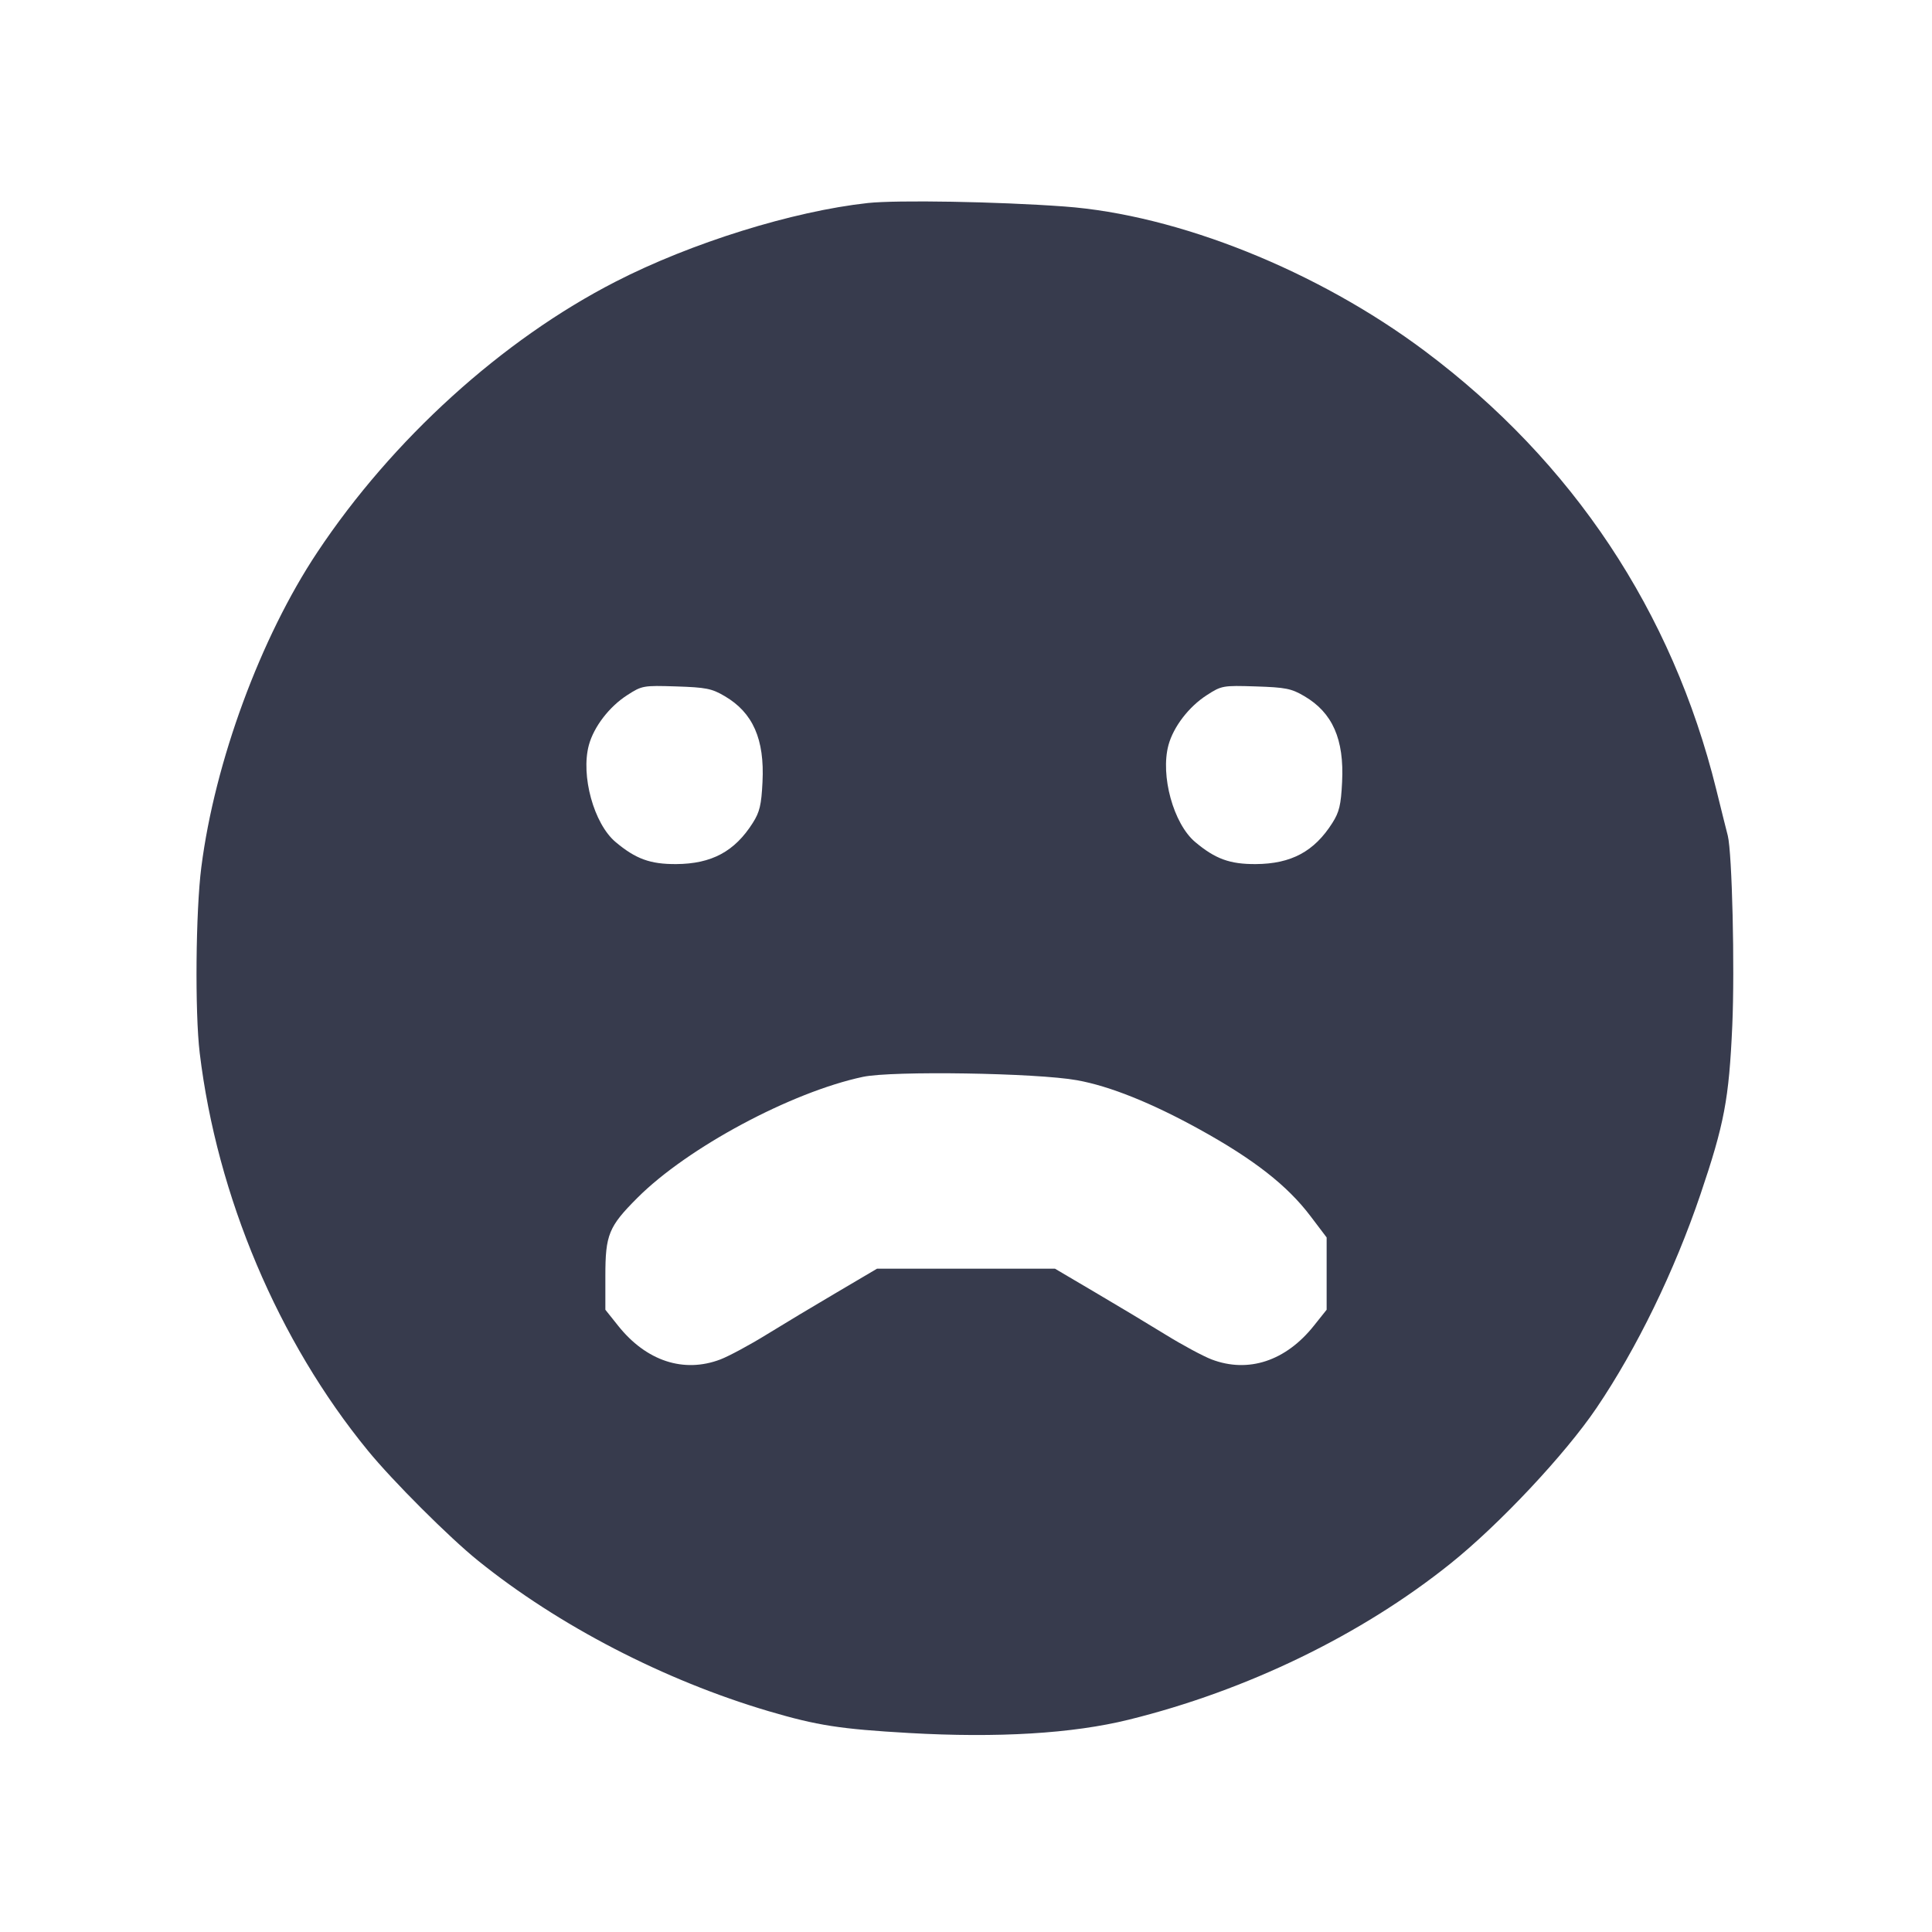 <svg width="24" height="24" viewBox="0 0 24 24" fill="none" xmlns="http://www.w3.org/2000/svg"><path d="M10.780 2.522 C 9.848 2.624,8.586 3.017,7.649 3.498 C 6.239 4.220,4.873 5.459,3.942 6.860 C 3.237 7.919,2.668 9.464,2.501 10.772 C 2.431 11.317,2.420 12.576,2.481 13.081 C 2.696 14.862,3.457 16.662,4.570 18.020 C 4.877 18.396,5.581 19.099,5.937 19.386 C 6.938 20.194,8.256 20.876,9.552 21.258 C 10.154 21.435,10.437 21.479,11.293 21.528 C 12.395 21.591,13.323 21.535,14.020 21.363 C 15.488 21.001,16.913 20.310,18.020 19.422 C 18.626 18.936,19.442 18.067,19.832 17.491 C 20.332 16.753,20.800 15.791,21.123 14.839 C 21.420 13.961,21.478 13.657,21.519 12.742 C 21.551 12.020,21.517 10.595,21.463 10.380 C 21.451 10.336,21.387 10.078,21.320 9.807 C 20.774 7.596,19.537 5.736,17.700 4.361 C 16.366 3.362,14.633 2.668,13.220 2.565 C 12.385 2.504,11.143 2.483,10.780 2.522 M9.003 8.648 C 9.353 8.853,9.499 9.183,9.472 9.715 C 9.458 10.000,9.437 10.088,9.351 10.223 C 9.126 10.578,8.840 10.731,8.400 10.734 C 8.078 10.736,7.897 10.670,7.647 10.460 C 7.377 10.233,7.213 9.635,7.315 9.256 C 7.377 9.028,7.569 8.778,7.792 8.635 C 7.975 8.517,7.990 8.514,8.400 8.527 C 8.770 8.539,8.842 8.553,9.003 8.648 M16.203 8.648 C 16.553 8.853,16.699 9.183,16.672 9.715 C 16.658 10.000,16.637 10.088,16.551 10.223 C 16.326 10.578,16.040 10.731,15.600 10.734 C 15.278 10.736,15.097 10.670,14.847 10.460 C 14.577 10.233,14.413 9.635,14.515 9.256 C 14.577 9.028,14.769 8.778,14.992 8.635 C 15.175 8.517,15.190 8.514,15.600 8.527 C 15.970 8.539,16.042 8.553,16.203 8.648 M13.379 13.419 C 13.785 13.492,14.304 13.700,14.900 14.029 C 15.576 14.402,15.992 14.727,16.280 15.108 L 16.480 15.372 16.480 15.821 L 16.480 16.270 16.322 16.468 C 15.972 16.908,15.506 17.061,15.050 16.887 C 14.946 16.847,14.689 16.709,14.480 16.580 C 14.271 16.451,13.876 16.214,13.602 16.053 L 13.105 15.760 12.000 15.760 L 10.895 15.760 10.398 16.053 C 10.124 16.214,9.729 16.451,9.520 16.580 C 9.311 16.709,9.054 16.847,8.950 16.887 C 8.494 17.061,8.028 16.908,7.678 16.468 L 7.520 16.270 7.520 15.851 C 7.520 15.337,7.561 15.237,7.919 14.879 C 8.540 14.257,9.829 13.566,10.720 13.377 C 11.083 13.300,12.875 13.328,13.379 13.419 " fill="#373B4D" stroke="none" fill-rule="evenodd"></path></svg>